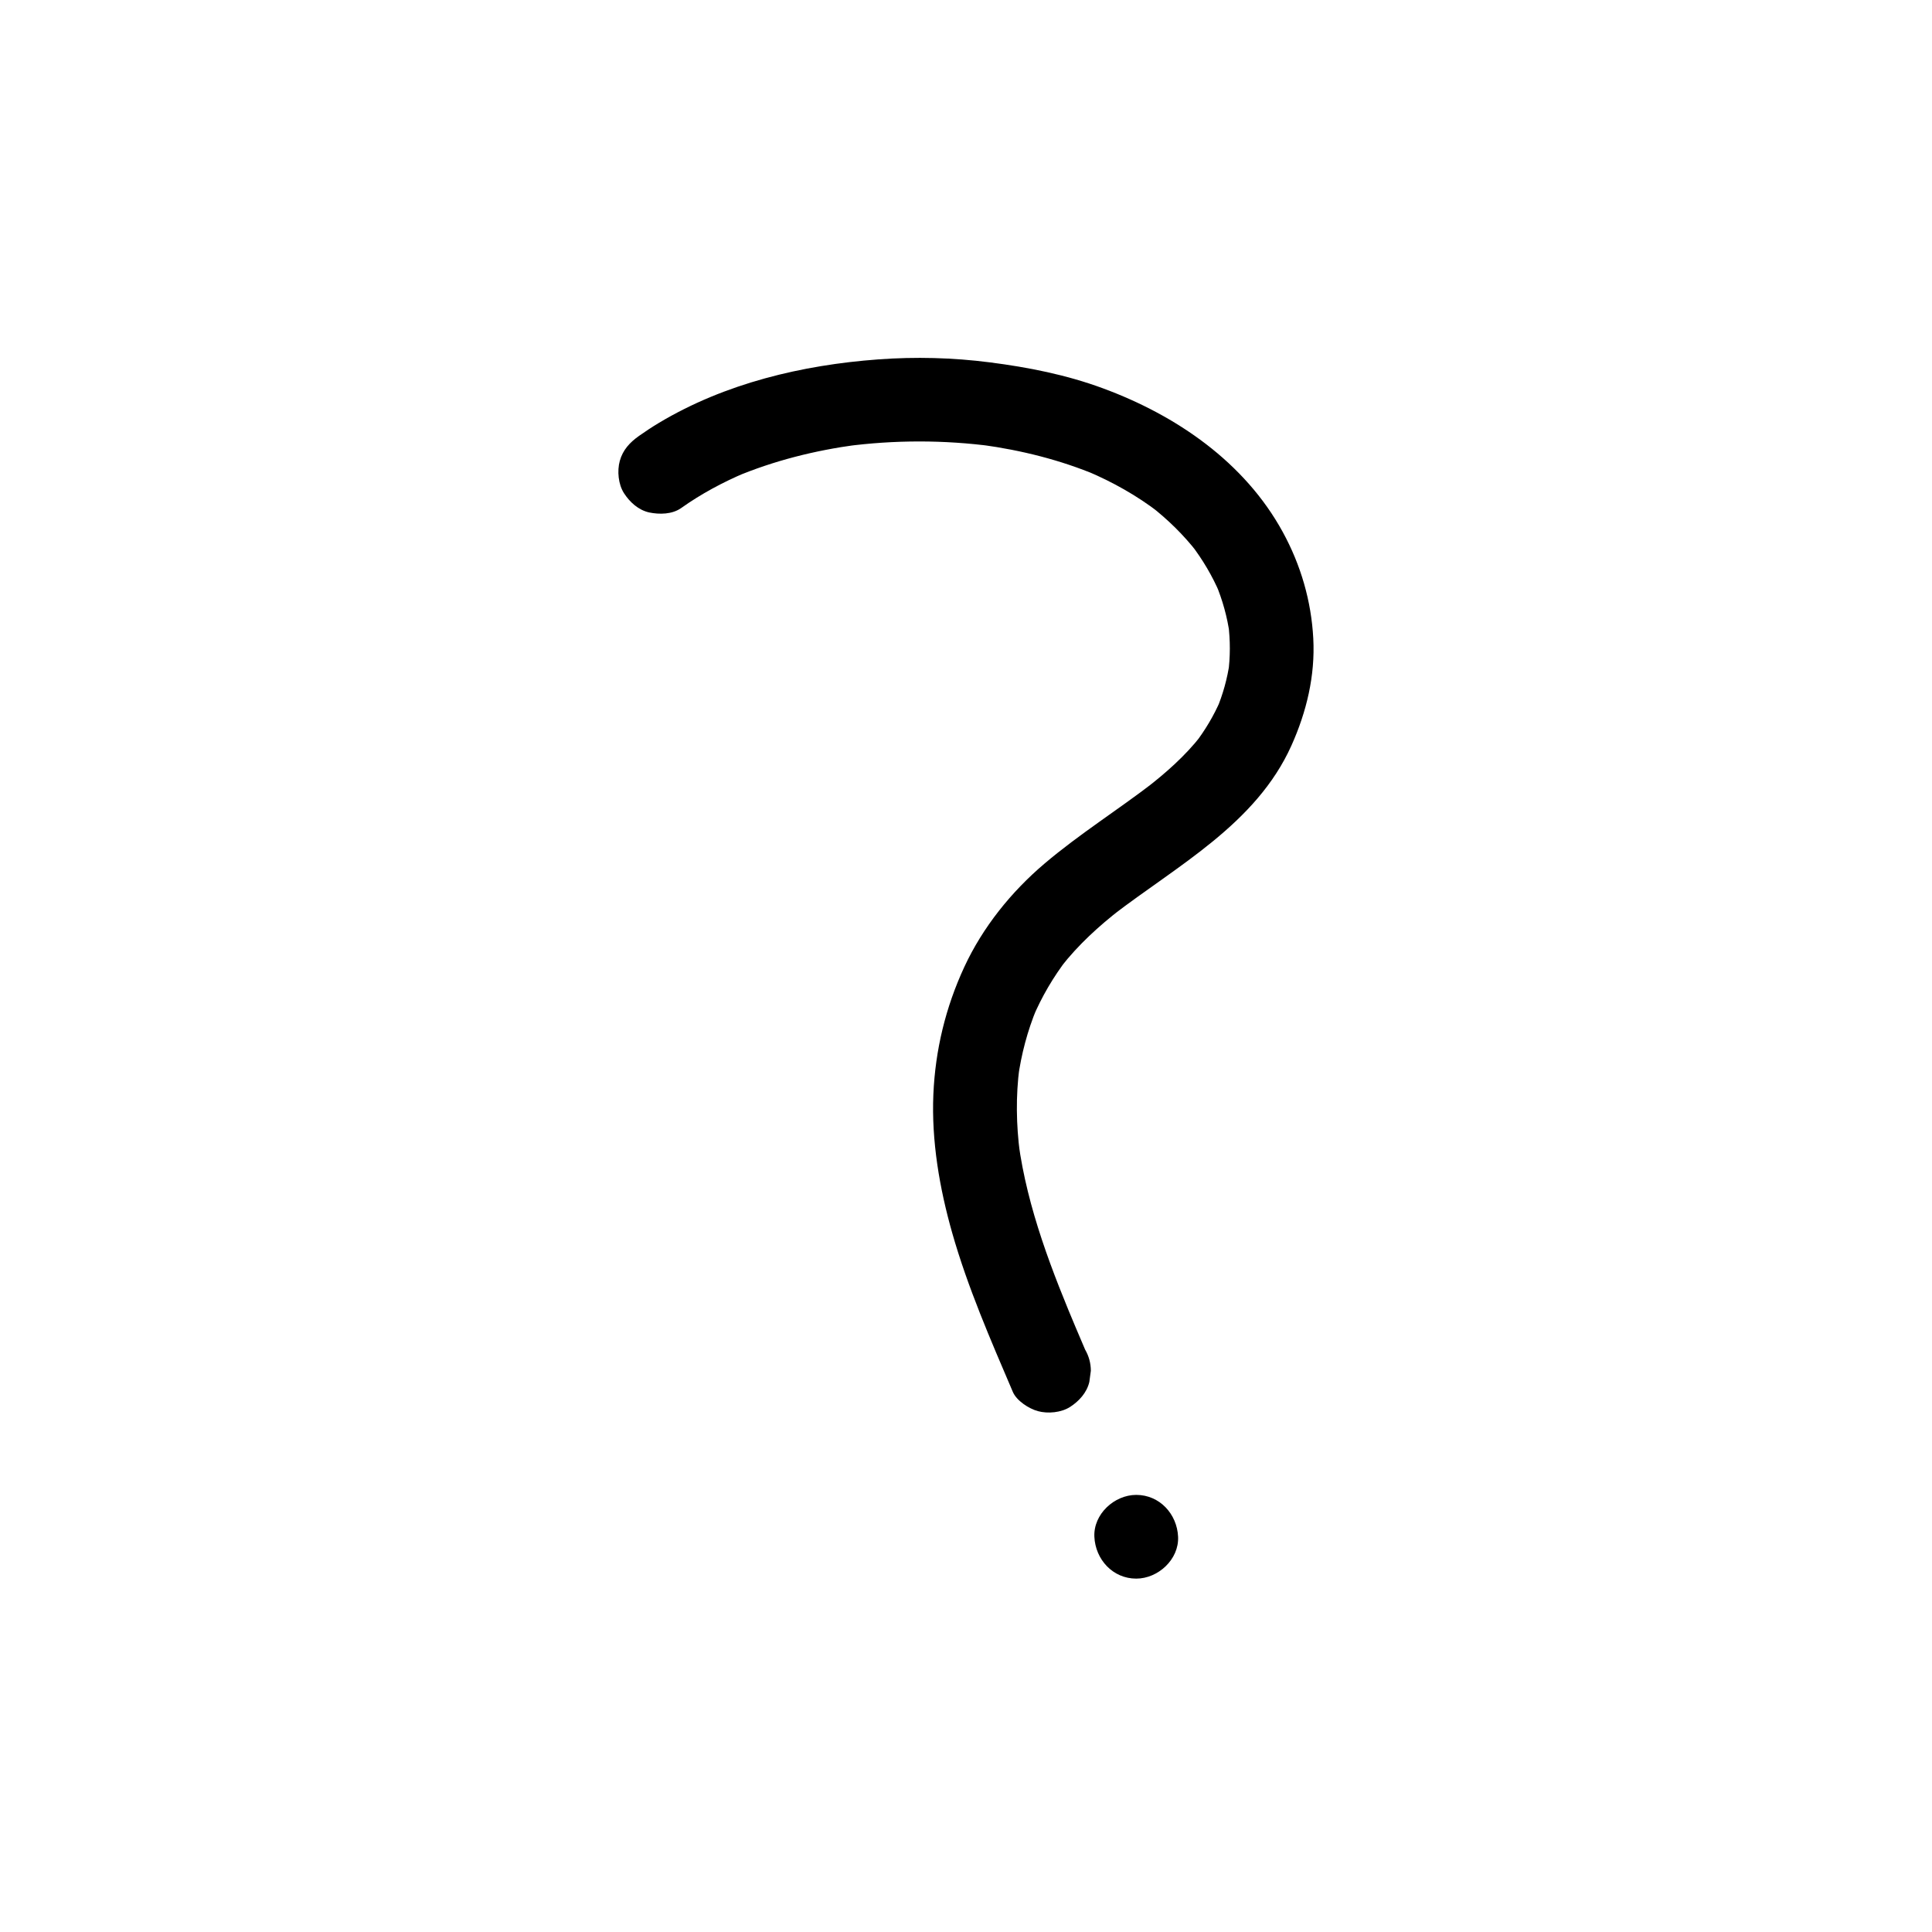 <?xml version="1.0" encoding="utf-8"?>
<!-- Generator: Adobe Illustrator 26.2.1, SVG Export Plug-In . SVG Version: 6.00 Build 0)  -->
<svg version="1.1" id="Layer_1" xmlns="http://www.w3.org/2000/svg" xmlns:xlink="http://www.w3.org/1999/xlink" x="0px" y="0px"
	 viewBox="0 0 450 450" style="enable-background:new 0 0 450 450;" xml:space="preserve">
<g>
	<g>
		<g>
			<g>
				<path d="M158.68,118.32c4.63-3.29,9.65-5.98,14.88-8.2c-0.78,0.33-1.55,0.66-2.33,0.98c9.02-3.8,18.57-6.18,28.26-7.49
					c-0.86,0.12-1.73,0.23-2.59,0.35c11.4-1.51,22.98-1.52,34.38,0c-0.86-0.12-1.73-0.23-2.59-0.35c9.21,1.26,18.29,3.52,26.86,7.12
					c-0.78-0.33-1.55-0.66-2.33-0.98c5.94,2.52,11.58,5.68,16.7,9.61c-0.66-0.51-1.32-1.02-1.97-1.52
					c4.08,3.17,7.78,6.79,10.95,10.88c-0.51-0.66-1.02-1.32-1.52-1.97c2.72,3.55,5.01,7.39,6.76,11.51
					c-0.33-0.78-0.66-1.55-0.98-2.33c1.6,3.83,2.72,7.84,3.28,11.96c-0.12-0.86-0.23-1.73-0.35-2.59c0.49,3.85,0.49,7.72-0.03,11.57
					c0.12-0.86,0.23-1.73,0.35-2.59c-0.54,3.8-1.57,7.49-3.06,11.03c0.33-0.78,0.66-1.55,0.98-2.33c-1.59,3.71-3.66,7.17-6.13,10.37
					c0.51-0.66,1.02-1.32,1.52-1.97c-3.68,4.7-8.16,8.64-12.86,12.28c0.66-0.51,1.32-1.02,1.97-1.52
					c-8.41,6.48-17.43,12.13-25.54,19.01c-7.75,6.57-14.39,14.82-18.68,24.07c-4.36,9.41-6.76,19.32-7.21,29.69
					c-0.46,10.84,1.43,21.84,4.38,32.23c3.62,12.73,8.94,24.91,14.13,37.06c0.89,2.08,3.75,3.91,5.83,4.48
					c2.33,0.64,5.44,0.35,7.51-0.98c2.08-1.34,3.91-3.34,4.48-5.83c0.12-0.86,0.23-1.73,0.35-2.59c-0.01-1.76-0.45-3.4-1.33-4.92
					c-0.88-2.06-1.76-4.12-2.63-6.18c0.33,0.78,0.66,1.55,0.98,2.33c-6.04-14.3-11.8-28.96-13.89-44.44
					c0.12,0.86,0.23,1.73,0.35,2.59c-0.87-6.67-0.98-13.39-0.11-20.06c-0.12,0.86-0.23,1.73-0.35,2.59
					c0.77-5.62,2.22-11.11,4.39-16.35c-0.33,0.78-0.66,1.55-0.98,2.33c2.1-4.98,4.83-9.64,8.13-13.92
					c-0.51,0.66-1.02,1.32-1.52,1.97c4.03-5.16,8.83-9.54,14-13.54c-0.66,0.51-1.32,1.02-1.97,1.52
					c15.14-11.65,33.44-21.3,41.64-39.53c3.53-7.85,5.56-16.29,5.1-24.95c-0.46-8.73-2.91-17.13-7.1-24.79
					c-8.91-16.3-24.79-27.17-41.88-33.48c-8.52-3.15-17.37-4.9-26.36-6.05c-8.62-1.11-17.35-1.33-26.01-0.69
					c-17.69,1.3-35.67,5.58-51.02,14.76c-1.6,0.96-3.16,1.98-4.68,3.06c-2.12,1.5-3.77,3.25-4.48,5.83
					c-0.64,2.33-0.35,5.44,0.98,7.51c1.34,2.08,3.34,3.91,5.83,4.48C153.6,119.86,156.57,119.82,158.68,118.32L158.68,118.32z"/>
			</g>
		</g>
		<g>
			<g>
				<path d="M264.65,367.69c5.1,0,9.99-4.48,9.75-9.75c-0.24-5.28-4.28-9.75-9.75-9.75c-5.1,0-9.99,4.48-9.75,9.75
					C255.14,363.22,259.18,367.69,264.65,367.69L264.65,367.69z"/>
			</g>
		</g>
	</g>
</g>
</svg>
